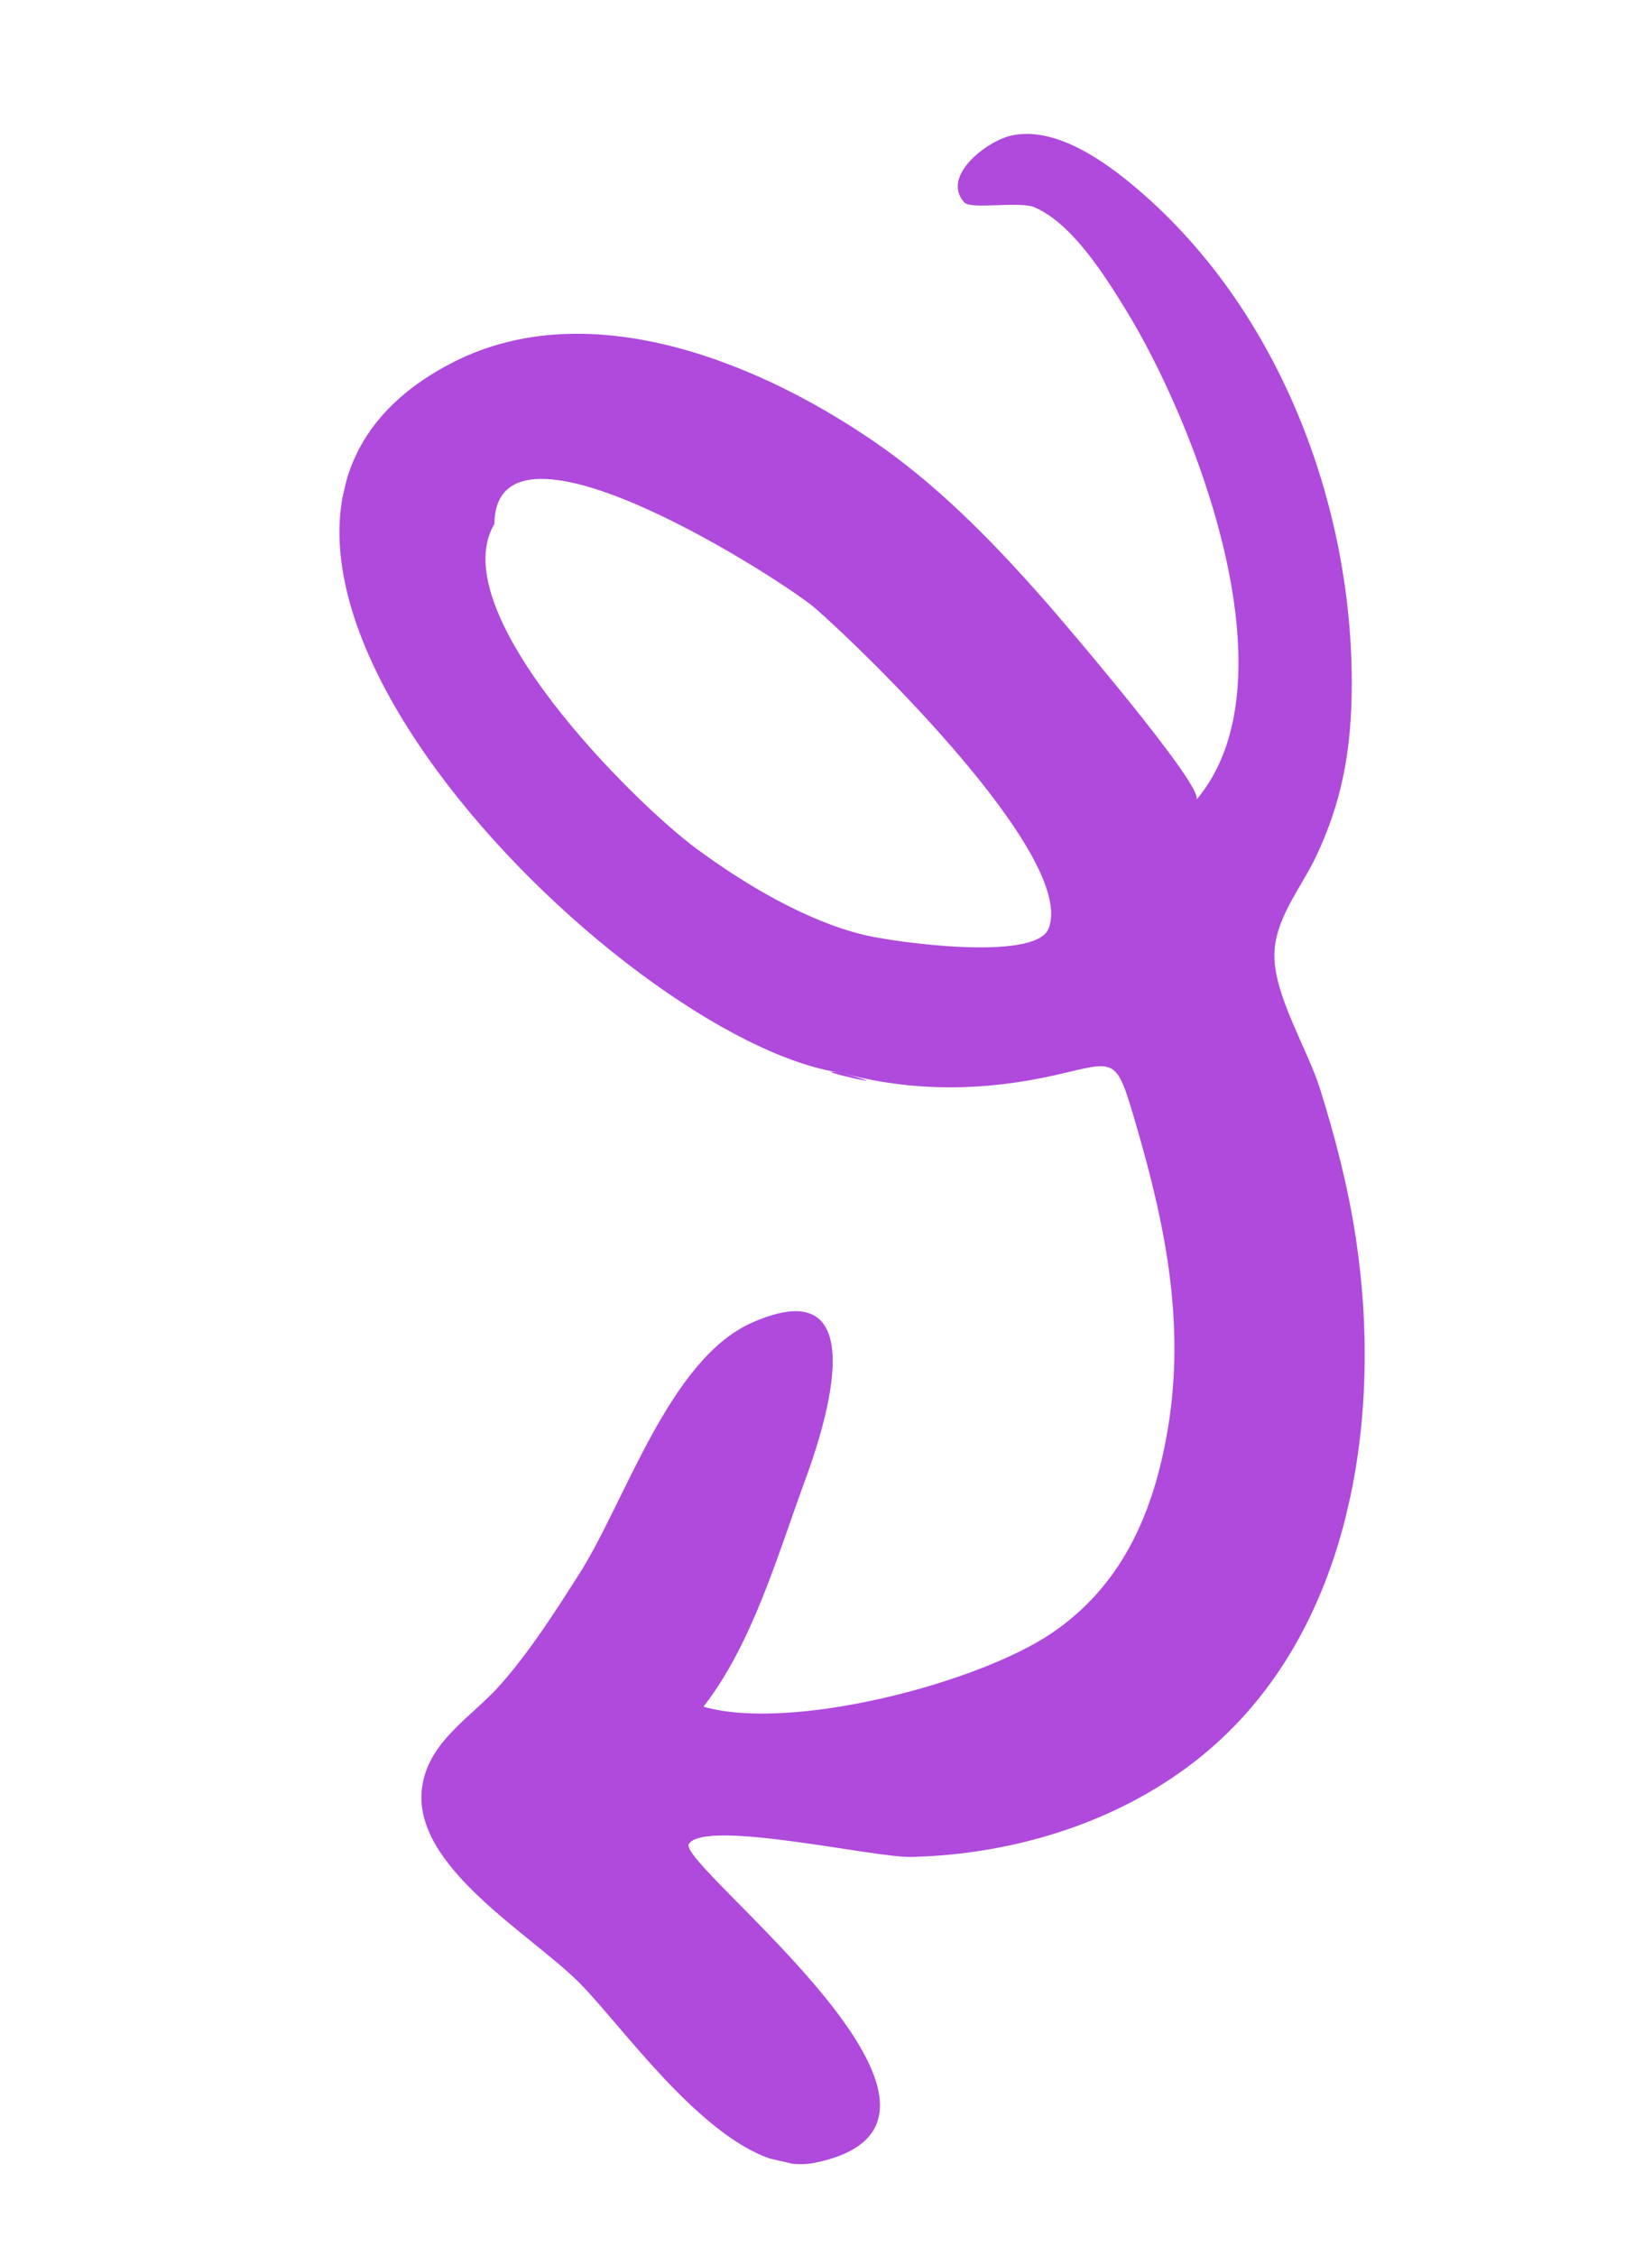 <svg width="52" height="71" viewBox="0 0 52 71" fill="none" xmlns="http://www.w3.org/2000/svg">
<g clip-path="url(#clip0_50_1784)">
<path d="M26.468 33.758C28.734 34.372 30.972 34.34 33.237 33.827C35.146 33.392 35.121 33.203 35.755 35.375C36.732 38.714 37.35 41.886 36.699 45.307C36.238 47.736 35.269 49.911 33.13 51.374C30.809 52.963 24.911 54.503 22.143 53.705C23.691 51.717 24.482 48.915 25.343 46.578C26 44.796 27.559 39.895 23.665 41.623C21.051 42.787 19.679 47.274 18.219 49.549C17.462 50.737 16.694 51.938 15.768 52.996C14.854 54.034 13.486 54.776 13.286 56.245C12.944 58.724 16.722 60.86 18.25 62.407C19.829 64.005 22.944 68.614 25.665 68.054C32.072 66.73 21.253 58.661 21.684 58.022C22.219 57.232 27.517 58.462 28.681 58.433C31.856 58.358 35.094 57.385 37.616 55.423C42.511 51.619 43.55 44.717 42.678 38.959C42.438 37.373 42.034 35.803 41.552 34.268C41.169 33.038 40.127 31.373 40.114 30.099C40.098 28.938 40.955 27.948 41.435 26.932C42.201 25.305 42.496 23.796 42.543 21.995C42.686 16.158 40.364 9.837 35.809 5.954C34.823 5.11 33.222 3.941 31.812 4.271C31.059 4.447 29.61 5.544 30.354 6.371C30.562 6.601 32.098 6.324 32.558 6.521C33.758 7.034 34.786 8.695 35.434 9.743C37.586 13.239 40.833 21.433 37.656 25.17C37.96 24.814 33.485 19.587 32.994 19.024C31.441 17.25 29.735 15.471 27.799 14.095C24.109 11.478 18.609 9.166 14.243 11.41C3.627 16.857 19.48 32.748 26.468 33.758C25.111 33.559 28.826 34.401 26.468 33.758ZM15.562 16.496C15.591 12.414 24.696 18.305 25.655 19.136C27.087 20.372 33.928 26.974 33.002 29.228C32.57 30.27 28.114 29.646 27.164 29.412C25.336 28.959 23.437 27.821 21.93 26.712C19.97 25.27 13.937 19.288 15.553 16.501C15.559 15.741 15.134 17.219 15.553 16.501L15.562 16.496Z" fill="#AF4ADC"/>
</g>
<defs>
<clipPath id="clip0_50_1784">
<rect width="38" height="64" fill="white" transform="matrix(-0.974 -0.225 -0.225 0.974 51.411 8.54)"/>
</clipPath>
</defs>
</svg>
